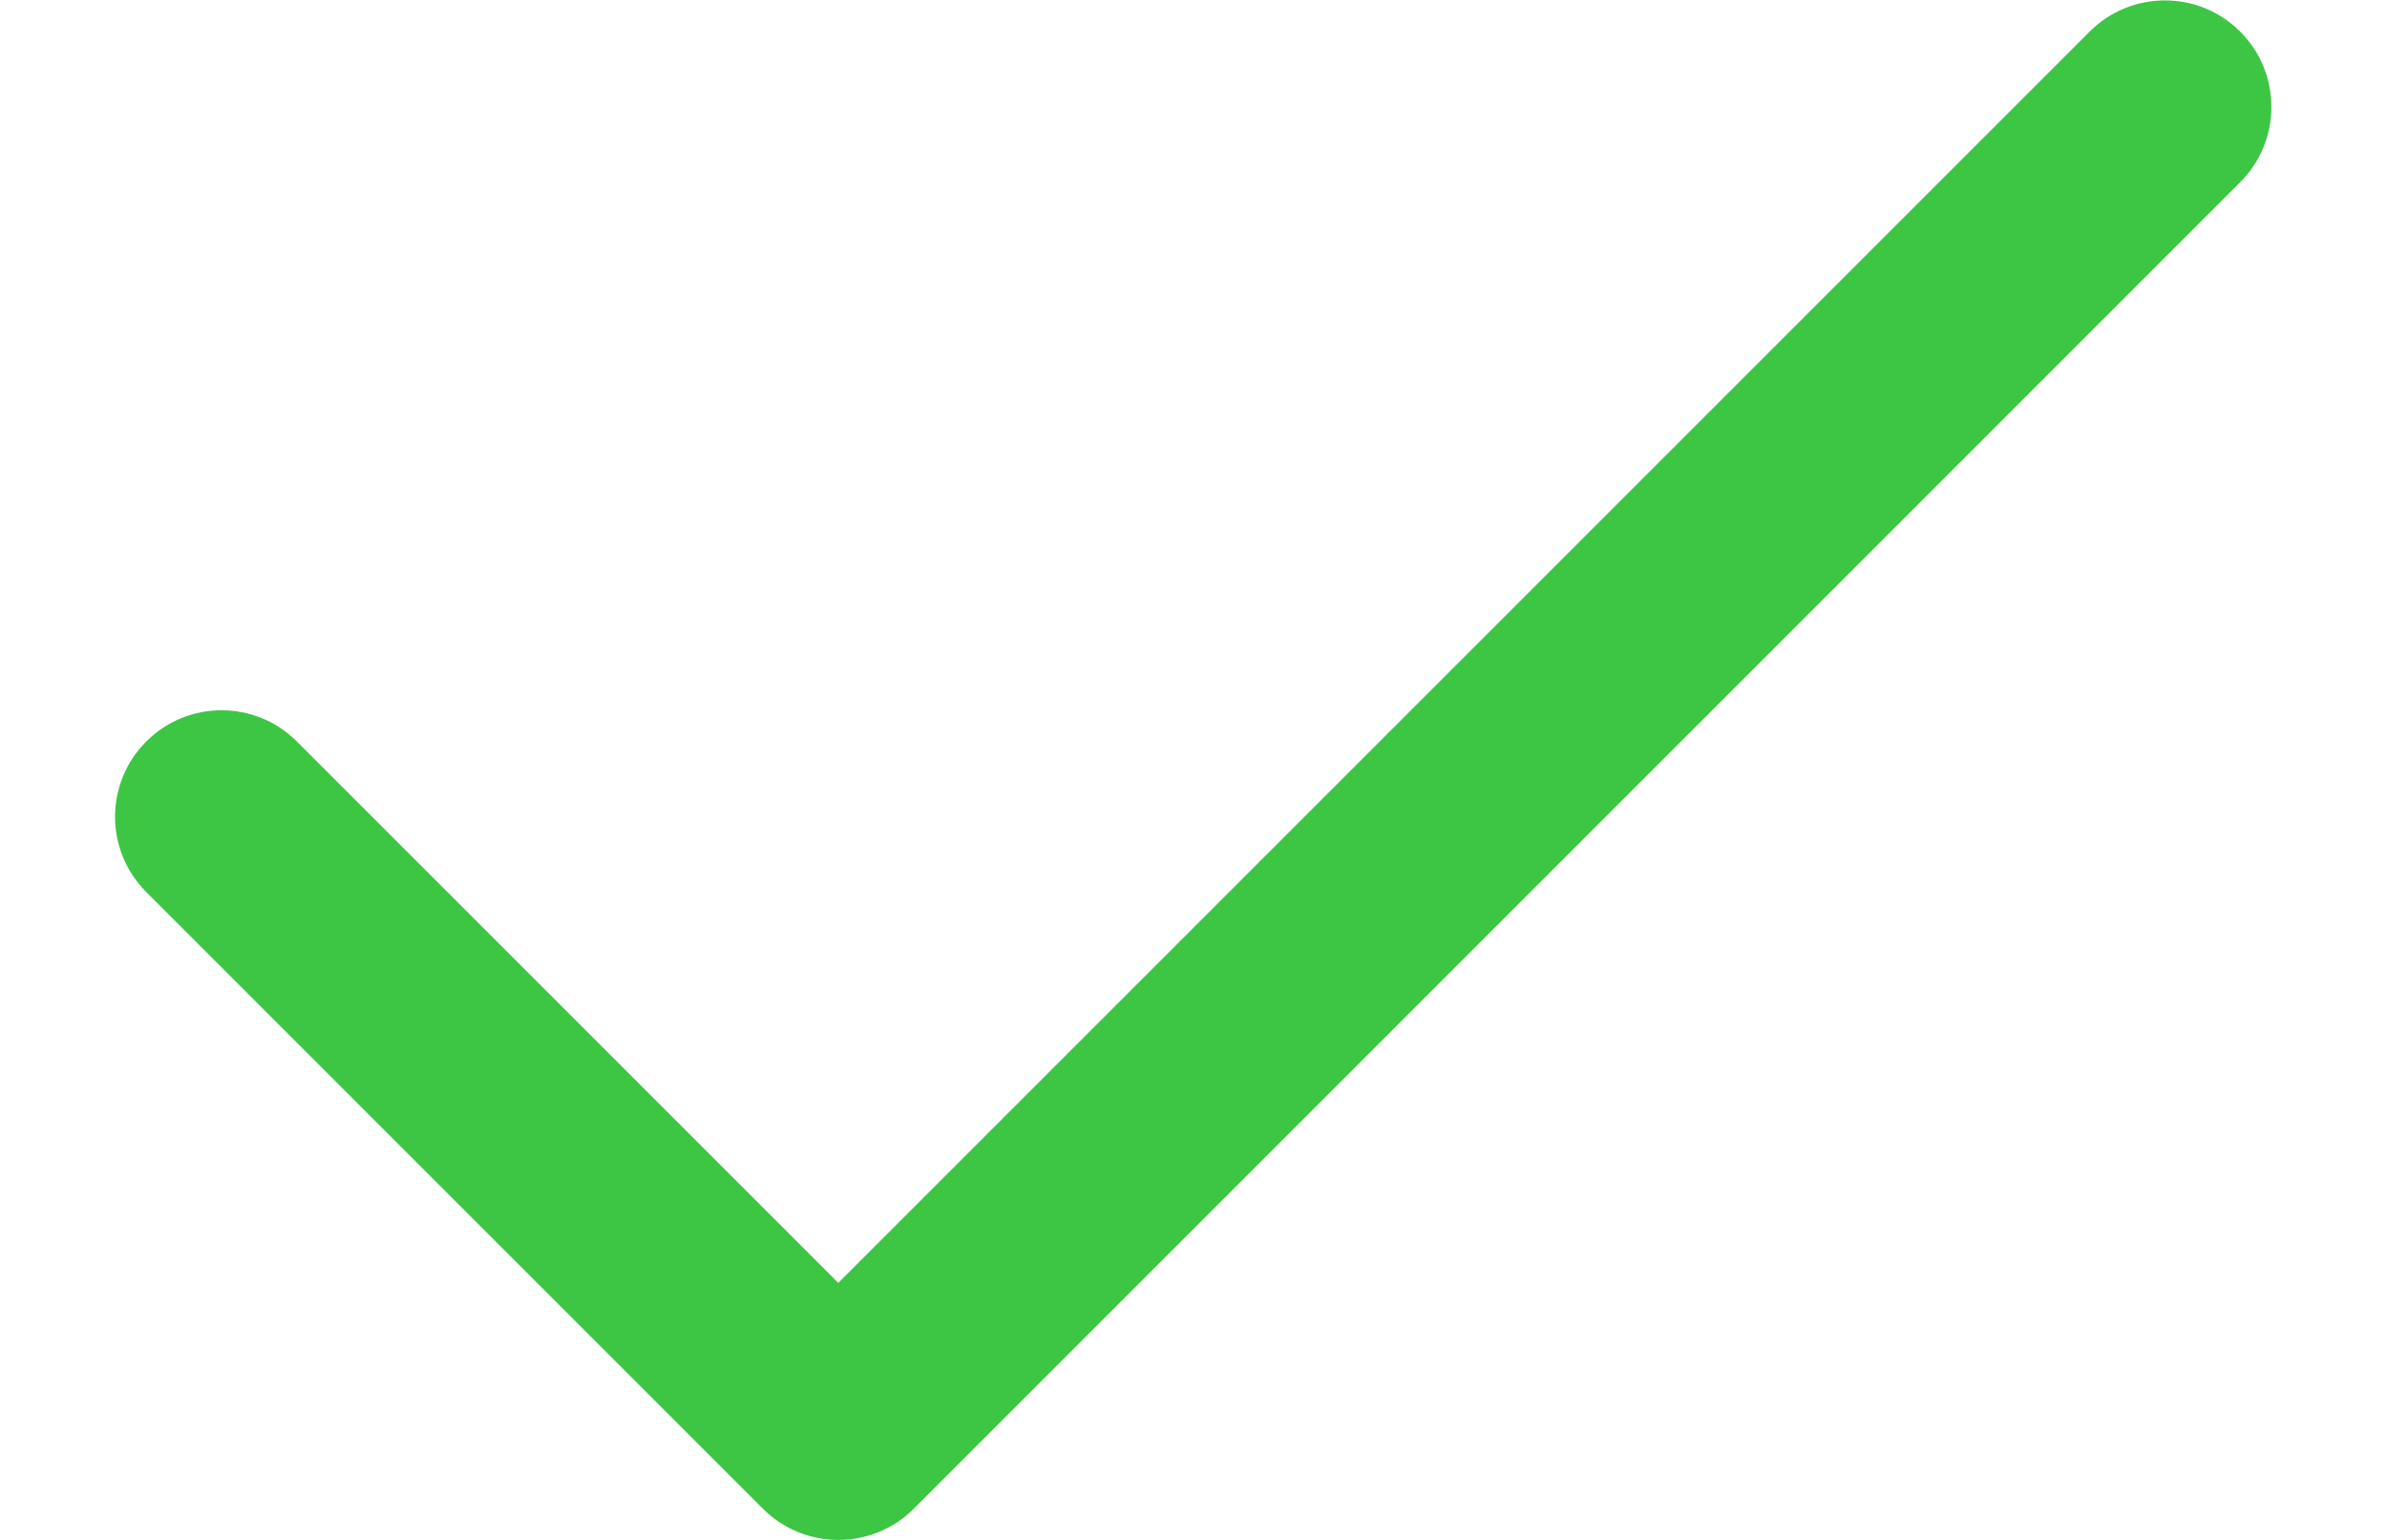 <?xml version="1.0" encoding="UTF-8" standalone="no"?>
<svg
   xmlns:dc="http://purl.org/dc/elements/1.1/"
   xmlns:cc="http://creativecommons.org/ns#"
   xmlns:rdf="http://www.w3.org/1999/02/22-rdf-syntax-ns#"
   xmlns:svg="http://www.w3.org/2000/svg"
   xmlns="http://www.w3.org/2000/svg"
   viewBox="0 0 40.499 28.917"
   height="20"
   width="31"
   xml:space="preserve"
   id="svg2"
   version="1.1"><defs
     id="defs6"><clipPath
       id="clipPath18"
       clipPathUnits="userSpaceOnUse"><path
         id="path16"
         d="M 0,21.688 H 30.375 V 0 H 0 Z" /></clipPath></defs><g
     transform="matrix(1.333,0,0,-1.333,0,28.917)"
     id="g10"><g
       id="g12"><g
         clip-path="url(#clipPath18)"
         id="g14"><g
           transform="translate(29.935,21.248)"
           id="g20"><path
             id="path22"
             style="fill:#3dc644;fill-opacity:1;fill-rule:nonzero;stroke:none"
             d="M 0,0 C -0.586,0.586 -1.535,0.586 -2.121,0 L -19.748,-17.627 -27.375,-10 c -0.585,0.586 -1.535,0.586 -2.121,0 -0.586,-0.586 -0.586,-1.535 0,-2.121 l 8.688,-8.689 c 0.293,-0.293 0.678,-0.438 1.061,-0.438 0.385,0 0.768,0.145 1.061,0.438 L 0,-2.122 C 0.586,-1.536 0.586,-0.586 0,0" /></g></g></g></g></svg>